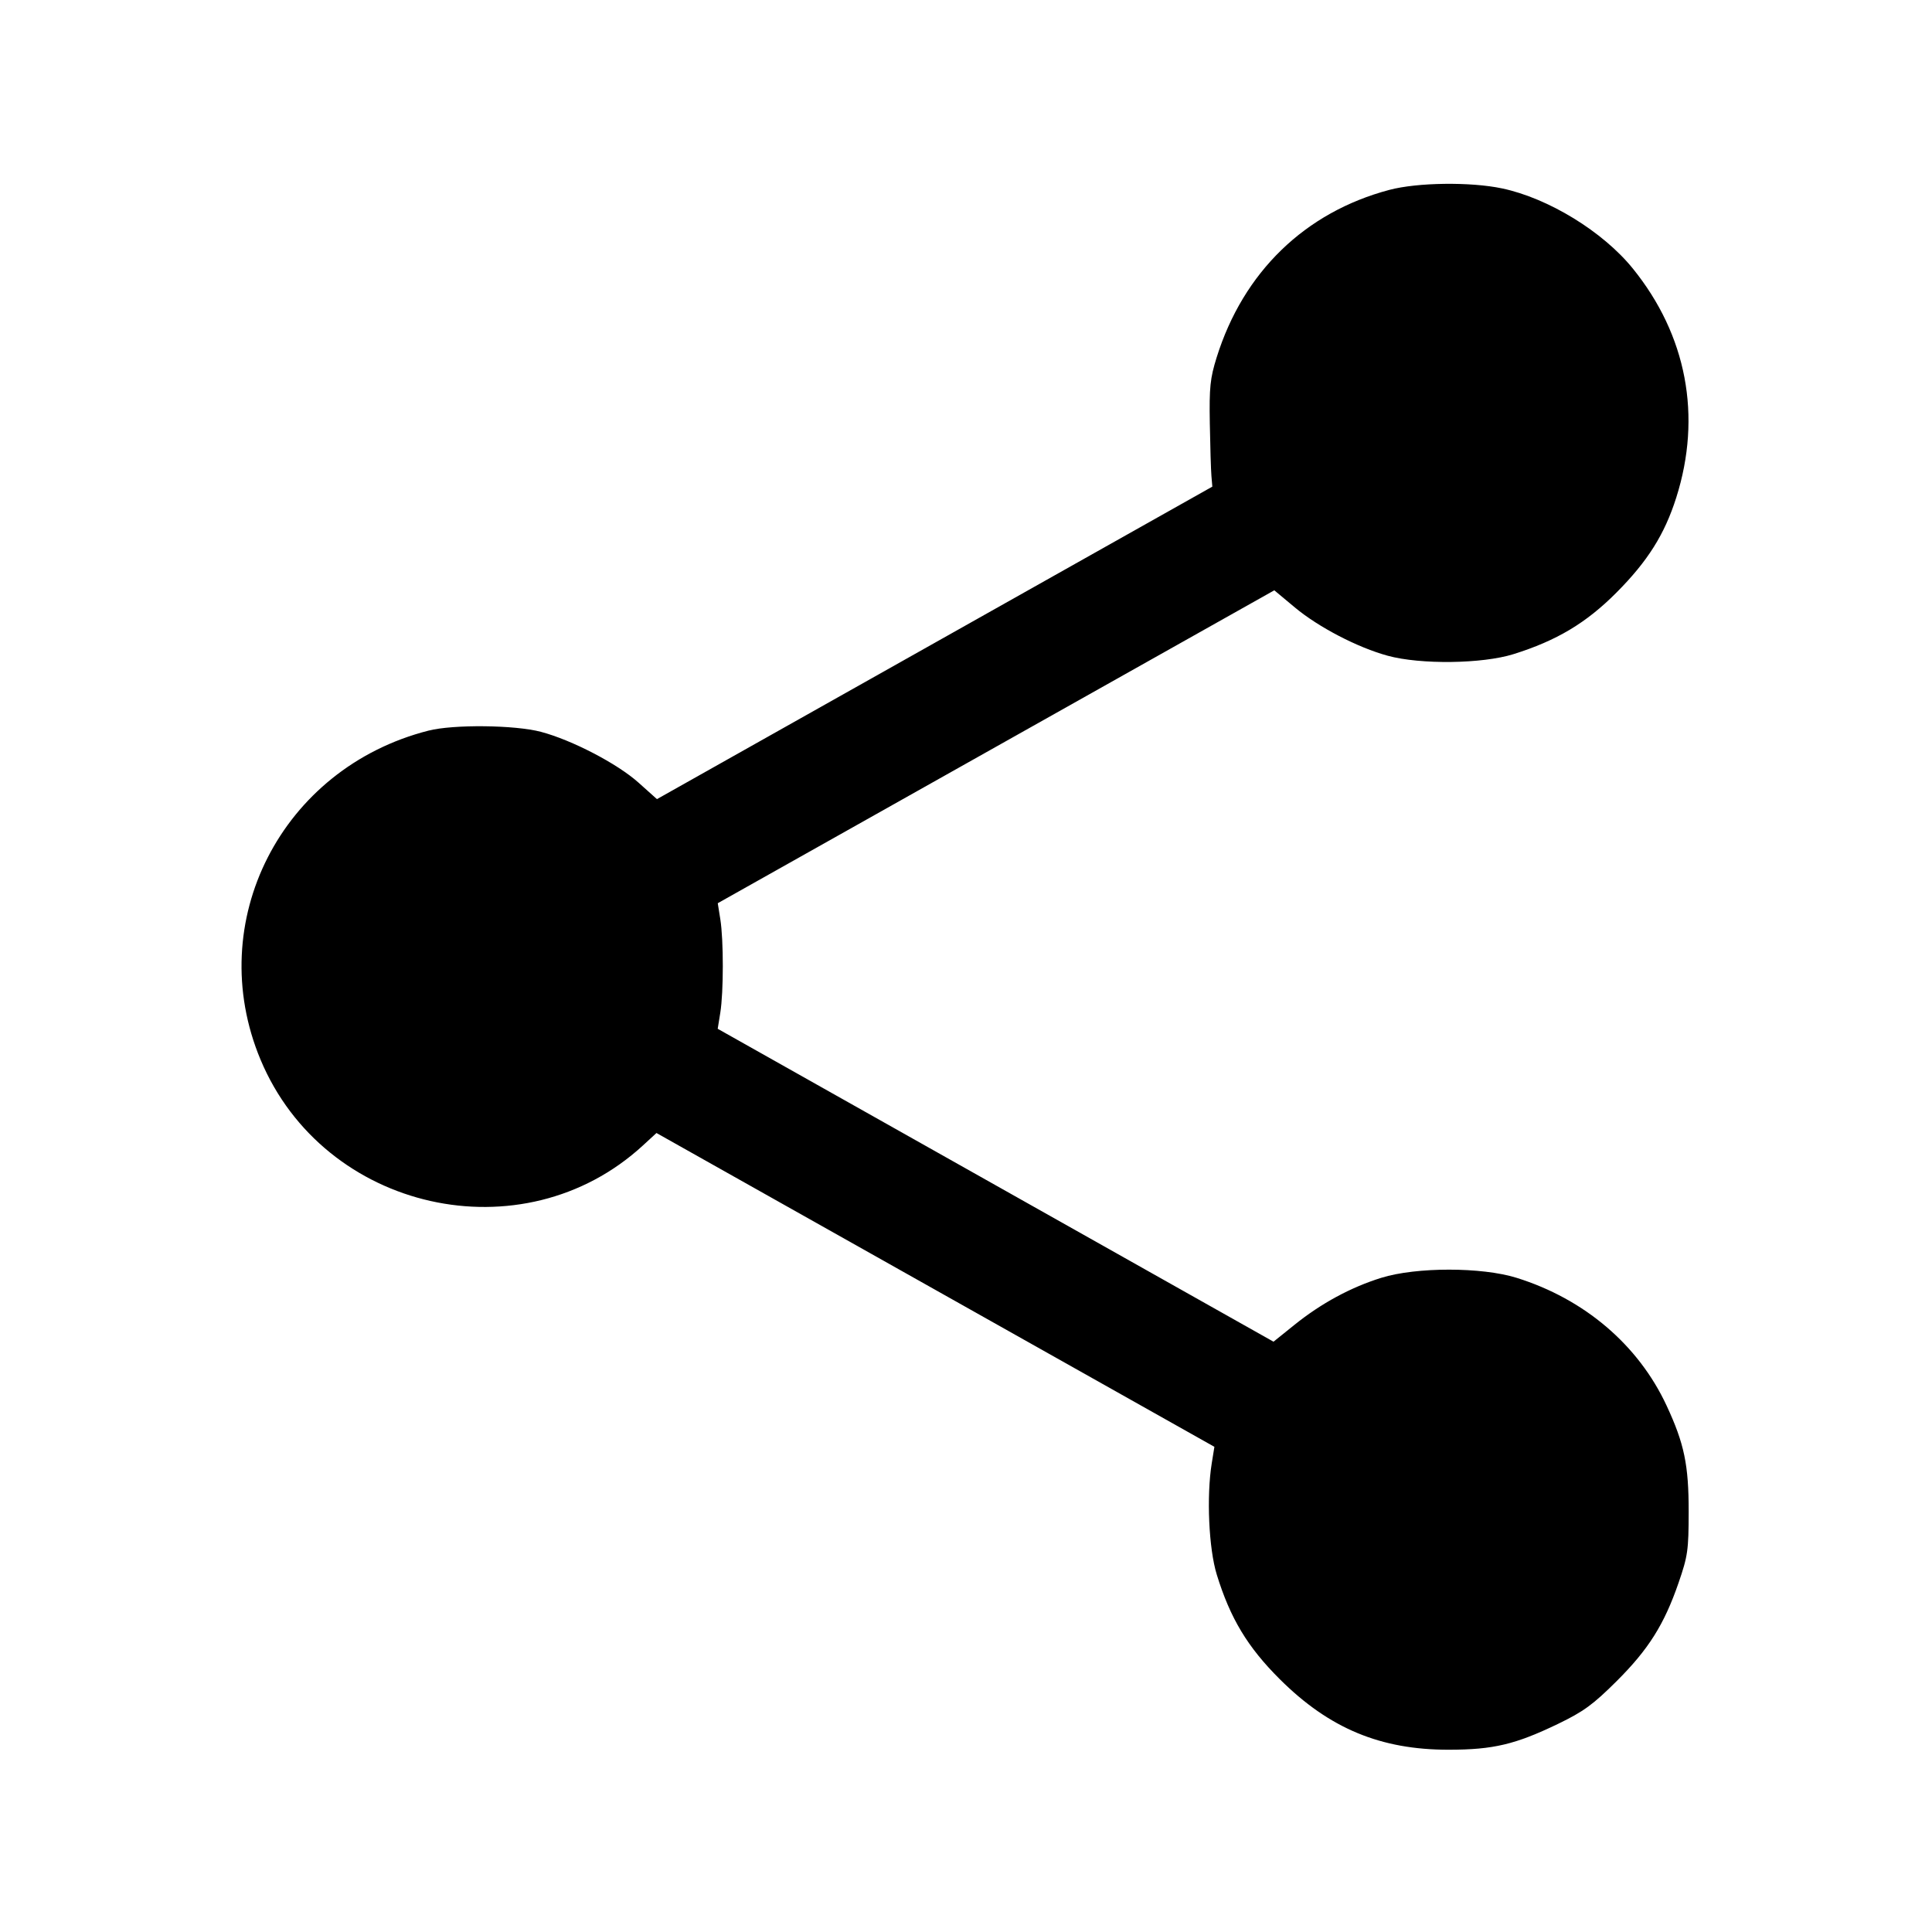 <svg xmlns="http://www.w3.org/2000/svg" width="512" height="512"><path d="M368.213 50.316c-22.369 5.924-38.719 21.78-45.787 44.404-1.726 5.526-1.974 7.915-1.813 17.493.103 6.102.295 12.366.427 13.922l.24 2.827-73.592 41.408-73.591 41.408-4.915-4.399c-5.597-5.008-17.607-11.257-25.822-13.434-6.911-1.831-23.184-2.007-29.806-.321-38.982 9.924-59.782 50.663-44.513 87.183 16.833 40.258 69.489 52.07 101.358 22.737l3.572-3.287L247.9 341.84l73.929 41.583-.701 4.342c-1.418 8.778-.795 22.619 1.328 29.515 3.569 11.596 8.168 19.229 16.71 27.733 13.106 13.049 26.697 18.712 44.834 18.683 11.764-.018 17.605-1.405 28.927-6.868 6.7-3.233 9.241-5.084 15.443-11.255 8.488-8.445 12.648-15.043 16.467-26.118 2.445-7.089 2.665-8.631 2.677-18.815.015-12.412-1.163-18.072-5.861-28.16-7.481-16.065-21.766-28.231-39.733-33.842-9.241-2.885-26.563-2.891-35.84-.012-8.093 2.512-15.951 6.766-23.04 12.473l-5.547 4.465-73.647-41.462-73.648-41.462.688-4.267c.882-5.472.886-19.237.007-24.746l-.68-4.267 73.745-41.461 73.745-41.461 5.442 4.541c6.277 5.239 16.647 10.628 24.642 12.807 8.676 2.365 25.015 2.156 33.28-.425 11.457-3.58 19.277-8.252 27.306-16.316 8.29-8.325 12.763-15.431 15.858-25.19 6.844-21.581 2.766-43.054-11.527-60.705-7.913-9.772-22.357-18.622-34.624-21.217-8.355-1.767-22.43-1.587-29.867.383" fill-rule="evenodd"/></svg>